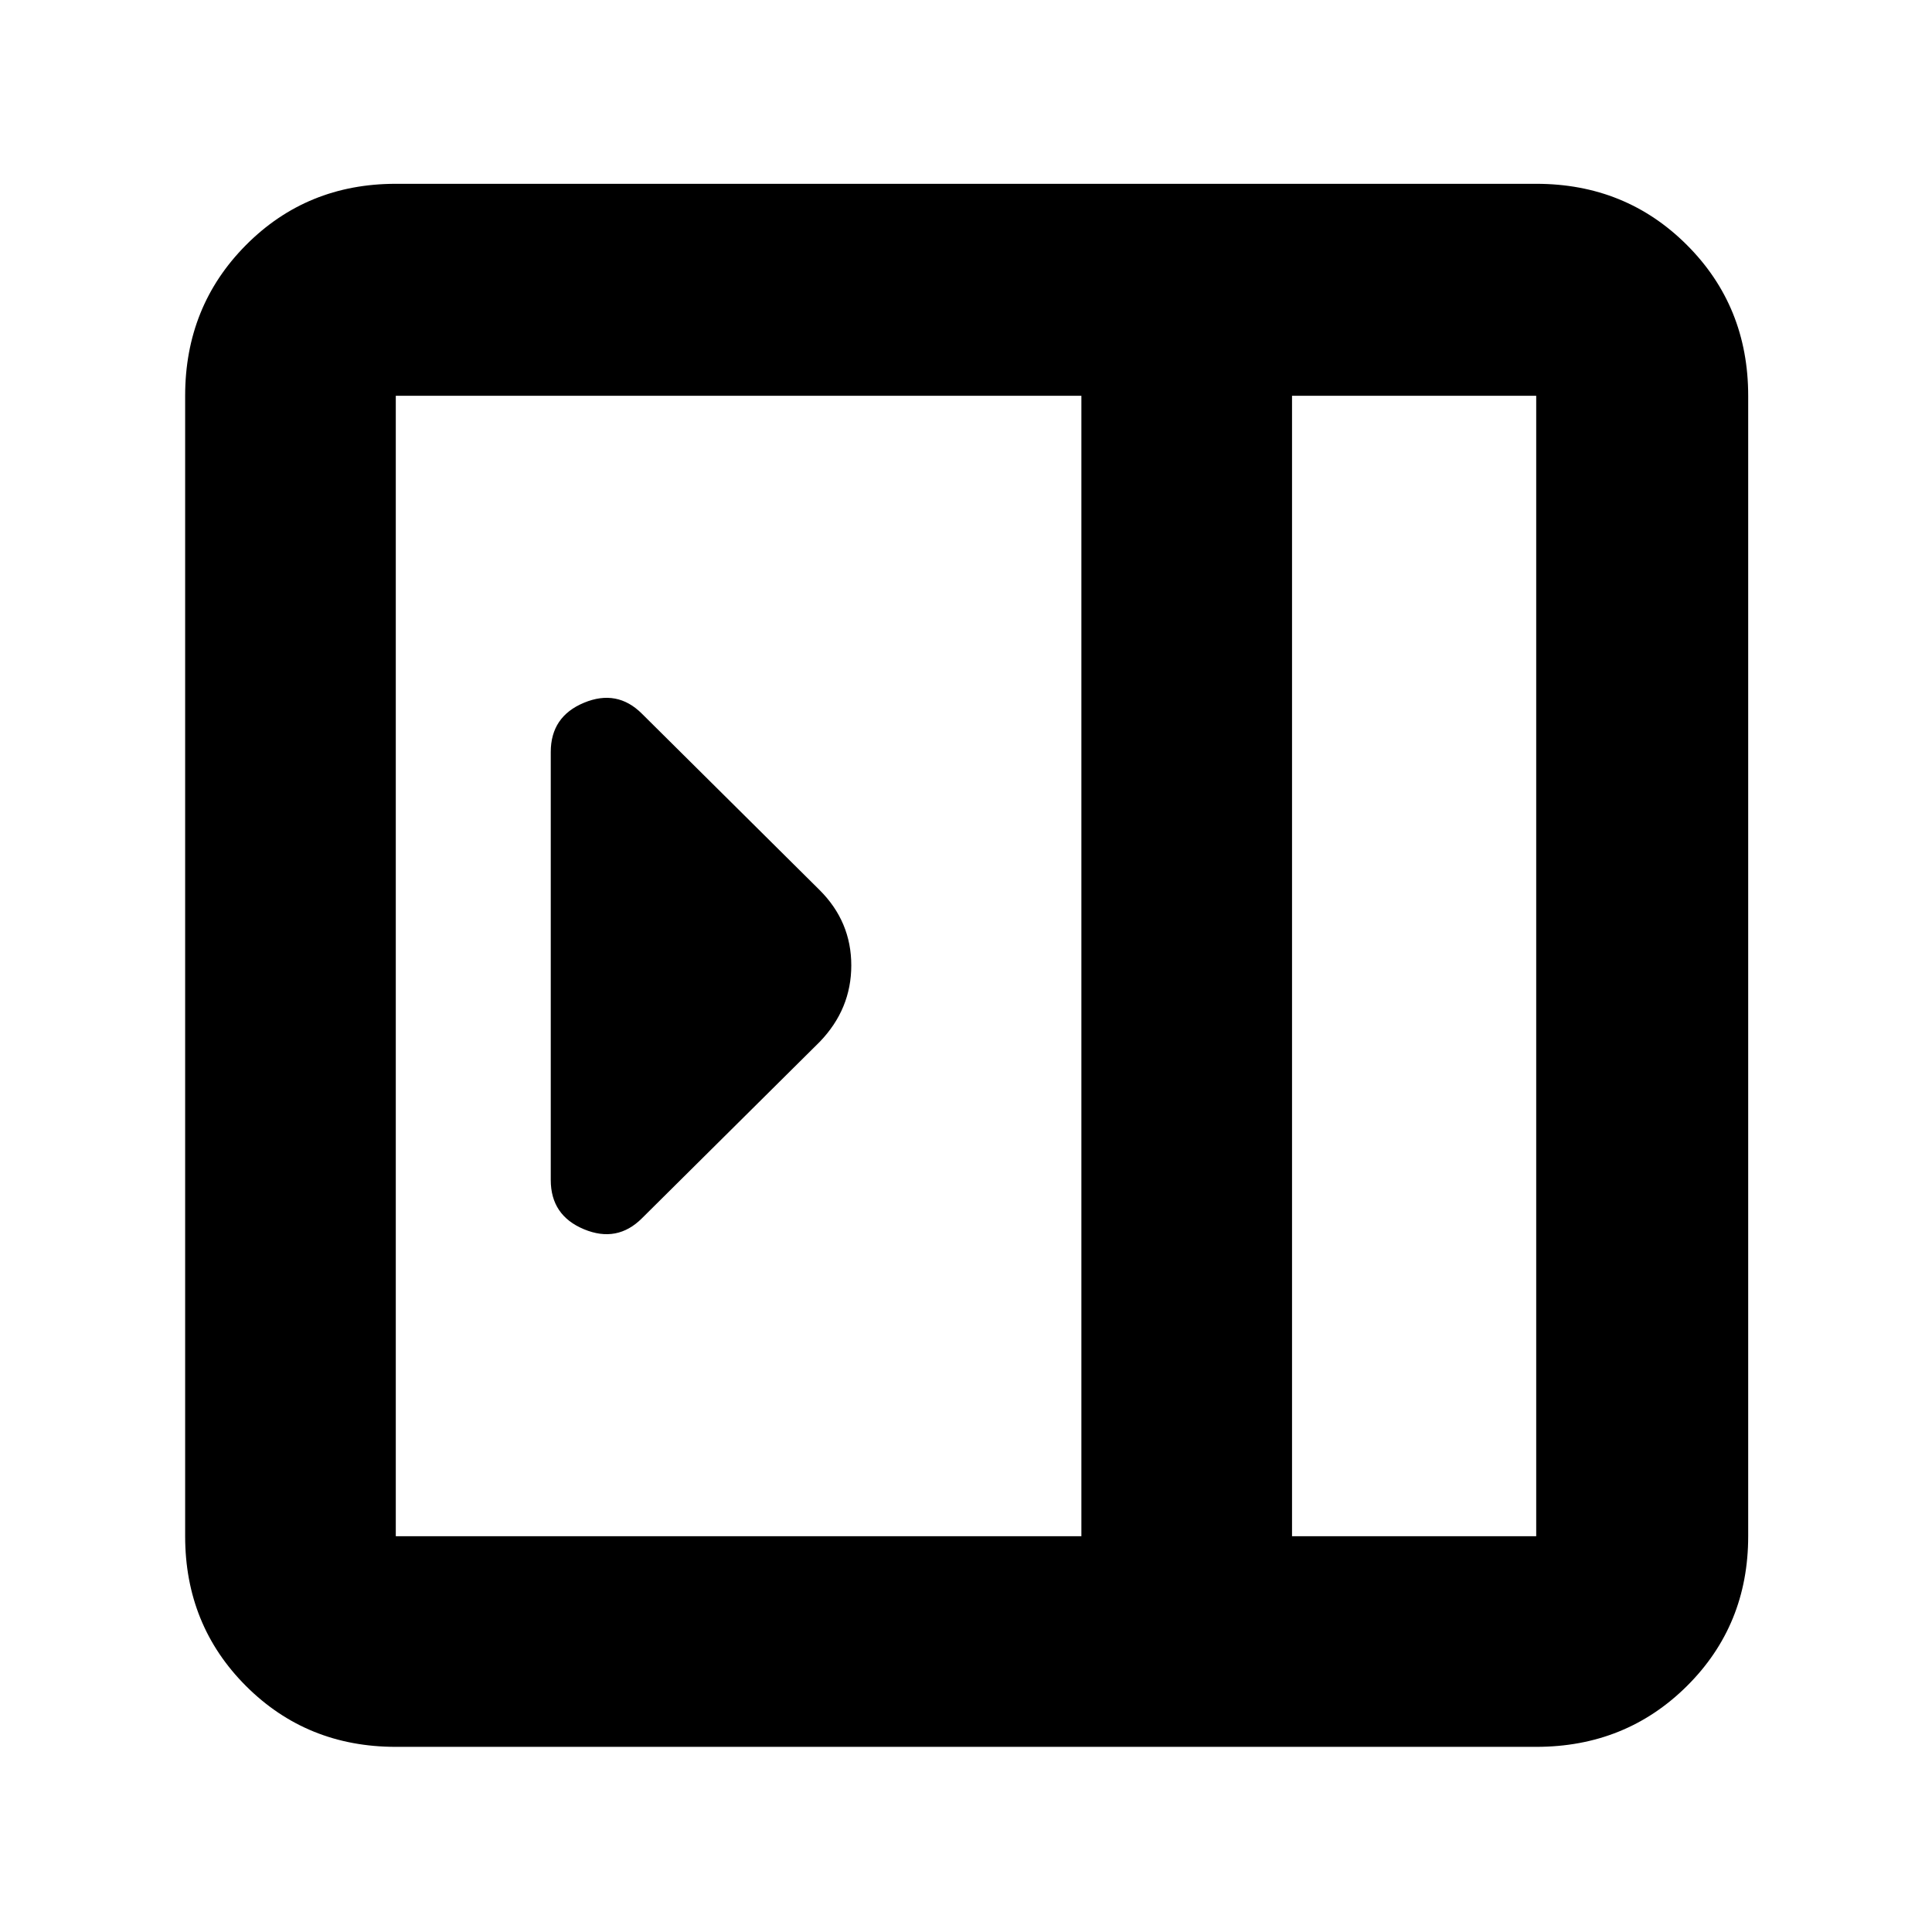 <svg xmlns="http://www.w3.org/2000/svg" height="40" viewBox="0 96 960 960" width="40"><path d="M273.667 682.333q0 17.611 16.5 24.472 16.5 6.861 28.833-5.472l88.333-87.667Q423 597.394 423 575.697q0-21.697-15.667-37.363L319 450.667q-12.333-12.333-28.833-5.472t-16.5 24.472v212.666ZM196.666 964q-44.2 0-74.433-30.233Q92 903.534 92 859.334V292.666q0-44.475 30.233-74.904 30.233-30.429 74.433-30.429h566.668q44.475 0 74.904 30.429 30.429 30.429 30.429 74.904v566.668q0 44.2-30.429 74.433Q807.809 964 763.334 964H196.666ZM642 859.334h121.334V292.666H642v566.668Zm-104.666 0V292.666H196.666v566.668h340.668Zm104.666 0h121.334H642Z"/></svg>